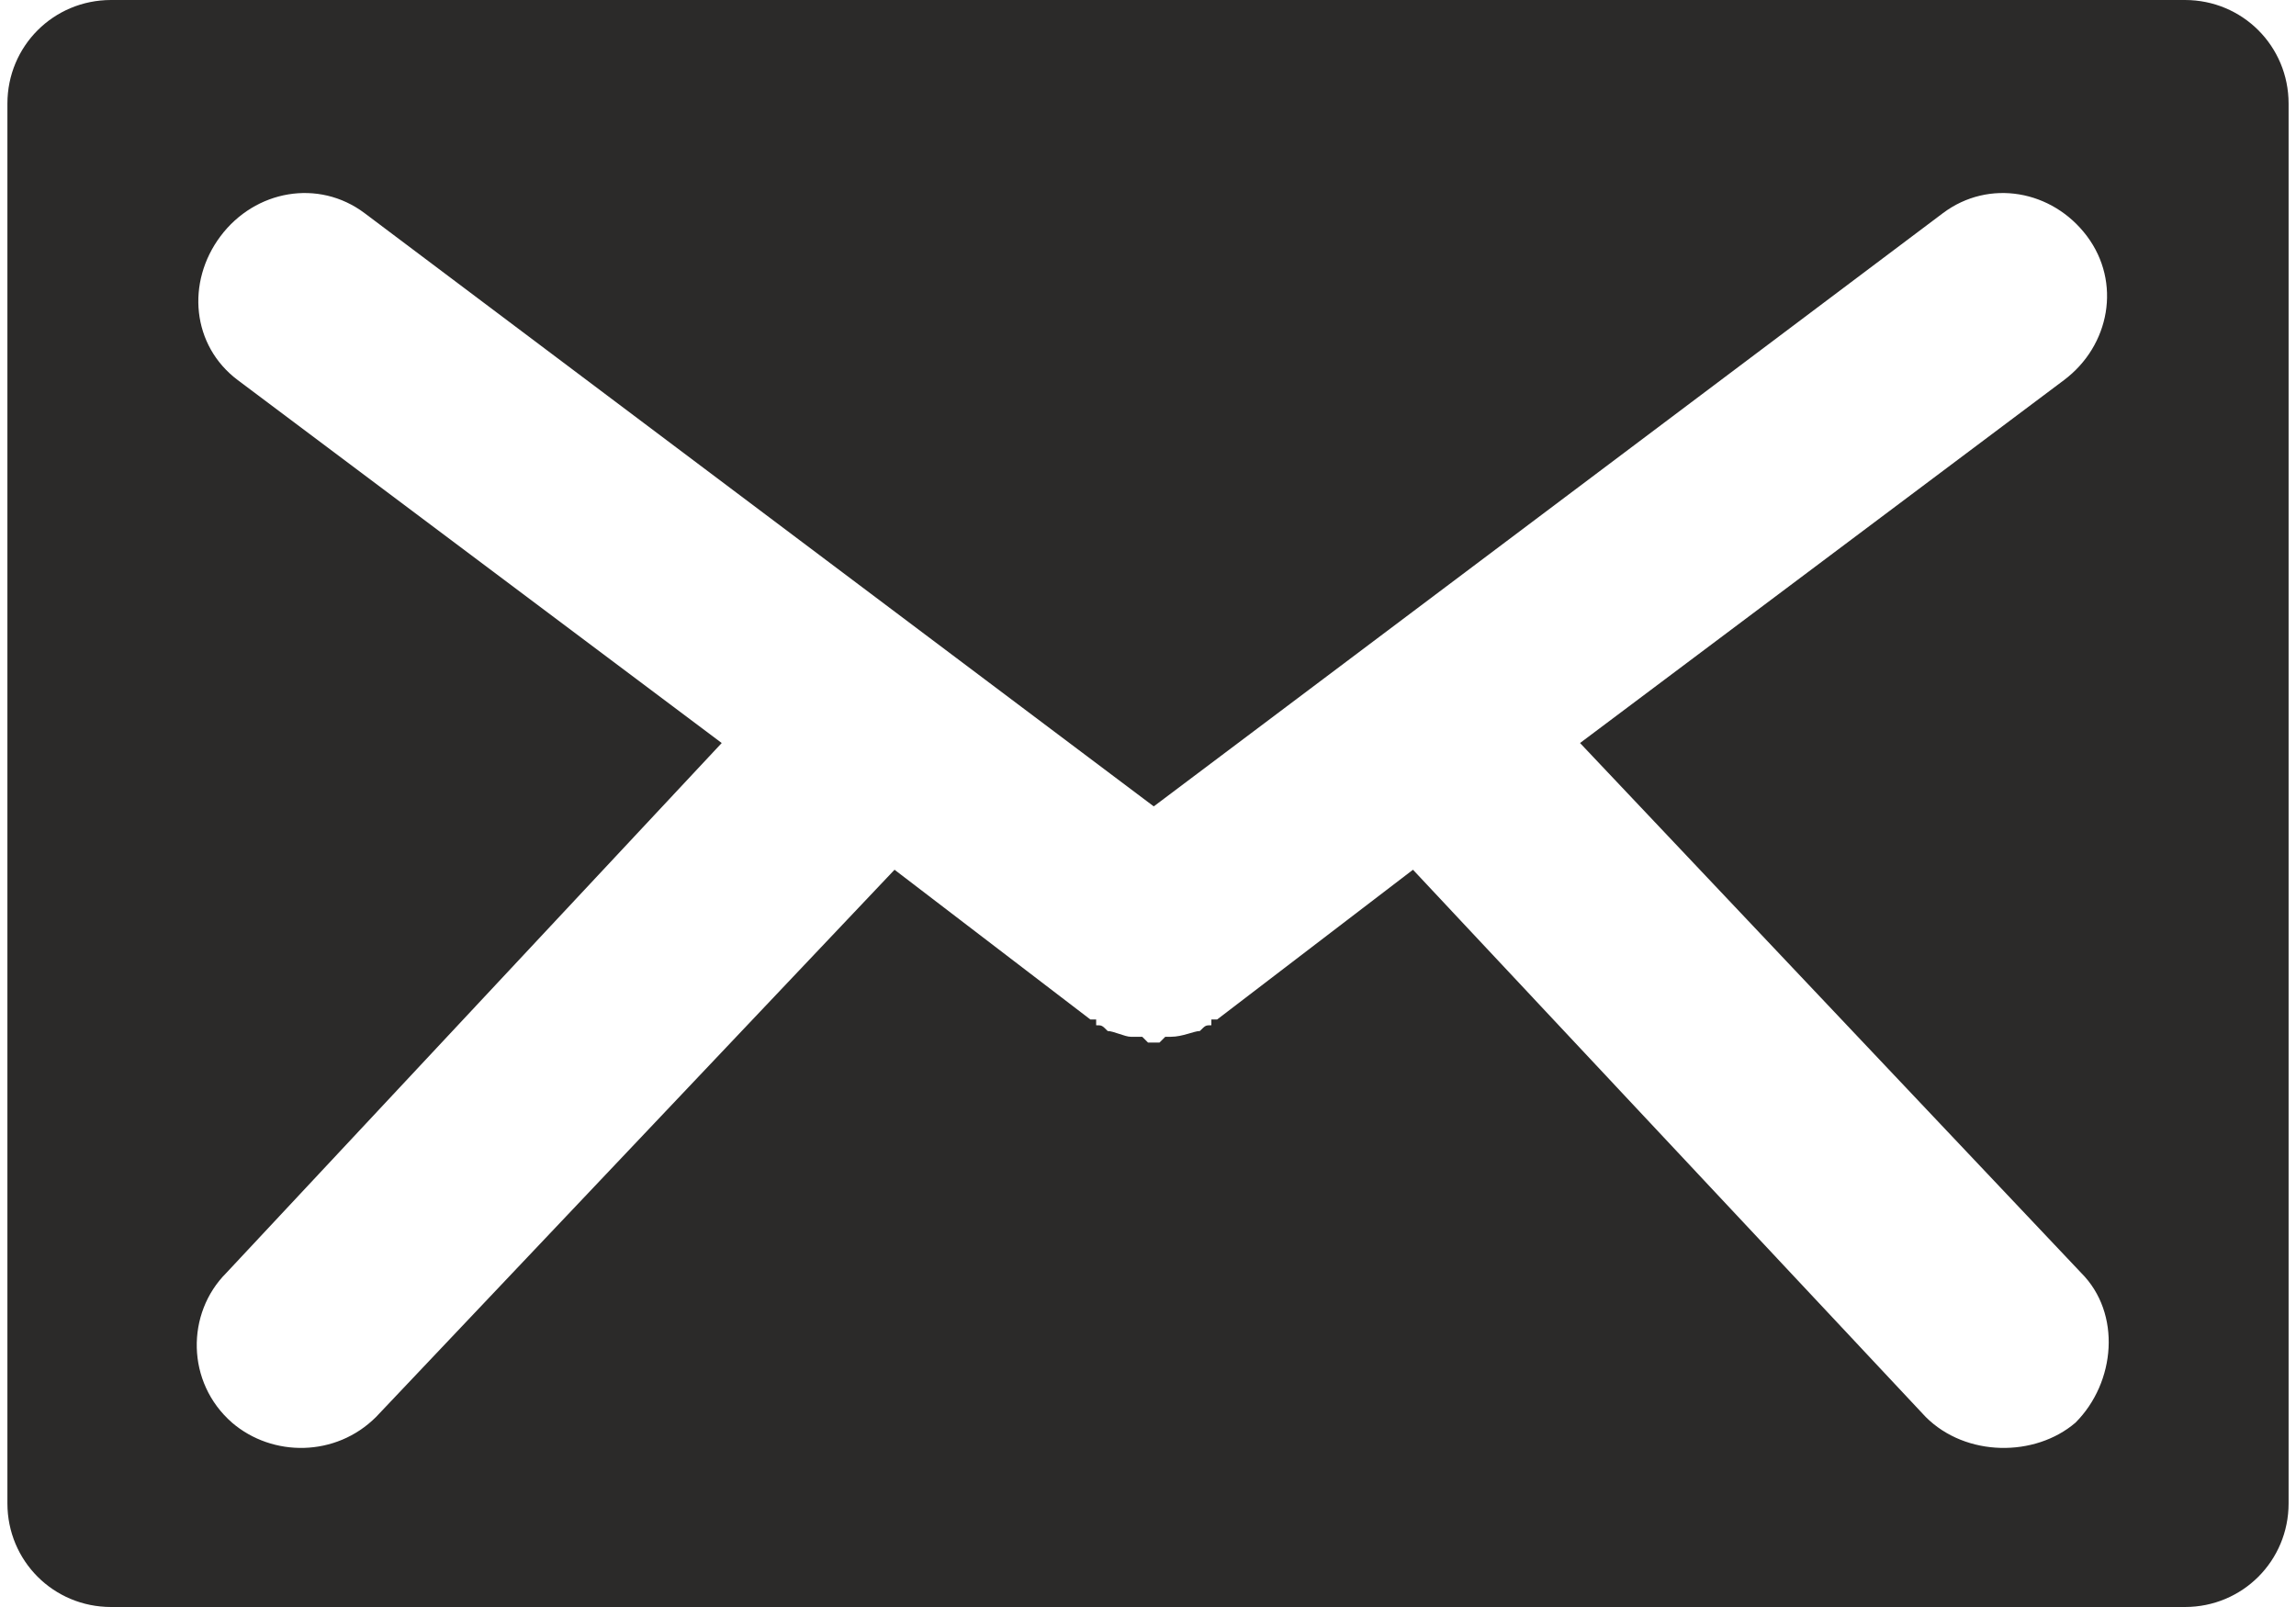 <?xml version="1.0" encoding="UTF-8"?>
<!DOCTYPE svg PUBLIC "-//W3C//DTD SVG 1.1//EN" "http://www.w3.org/Graphics/SVG/1.1/DTD/svg11.dtd">
<!-- Creator: CorelDRAW X7 -->
<svg xmlns="http://www.w3.org/2000/svg" xml:space="preserve" width="20px" height="14px" version="1.1" style="shape-rendering:geometricPrecision; text-rendering:geometricPrecision; image-rendering:optimizeQuality; fill-rule:evenodd; clip-rule:evenodd"
viewBox="0 0 396 279"
 xmlns:xlink="http://www.w3.org/1999/xlink">
 <defs>
  <style type="text/css">
   <![CDATA[
    .fil0 {fill:#2B2A29}
   ]]>
  </style>
 </defs>
 <g id="Слой_x0020_1">
  <path class="fil0" d="M18 0l360 0c10,0 18,8 18,18l0 243c0,10 -8,18 -18,18l-360 0c-10,0 -18,-8 -18,-18l0 -243c0,-10 8,-18 18,-18zm192 177l0 0 -1 0 0 1 0 0 0 0c-1,0 -1,0 -2,1 -1,0 -3,1 -5,1l0 0 -1 0 0 0 -1 1 0 0c0,0 -1,0 -1,0l-1 0 0 0 -1 -1 0 0 -2 0 0 0c-1,0 -3,-1 -4,-1 -1,-1 -1,-1 -2,-1l0 0 0 0 0 -1 -1 0 0 0 -34 -26 -90 95c-7,7 -18,7 -25,1 -8,-7 -8,-19 -1,-26l86 -92 -84 -63c-8,-6 -9,-17 -3,-25 6,-8 17,-10 25,-4l137 103 137 -103c8,-6 19,-4 25,4 6,8 4,19 -4,25l-84 63 87 92c7,7 6,19 -1,26 -7,6 -19,6 -26,-1l-89 -95 -34 26z"/>
 </g>
</svg>
